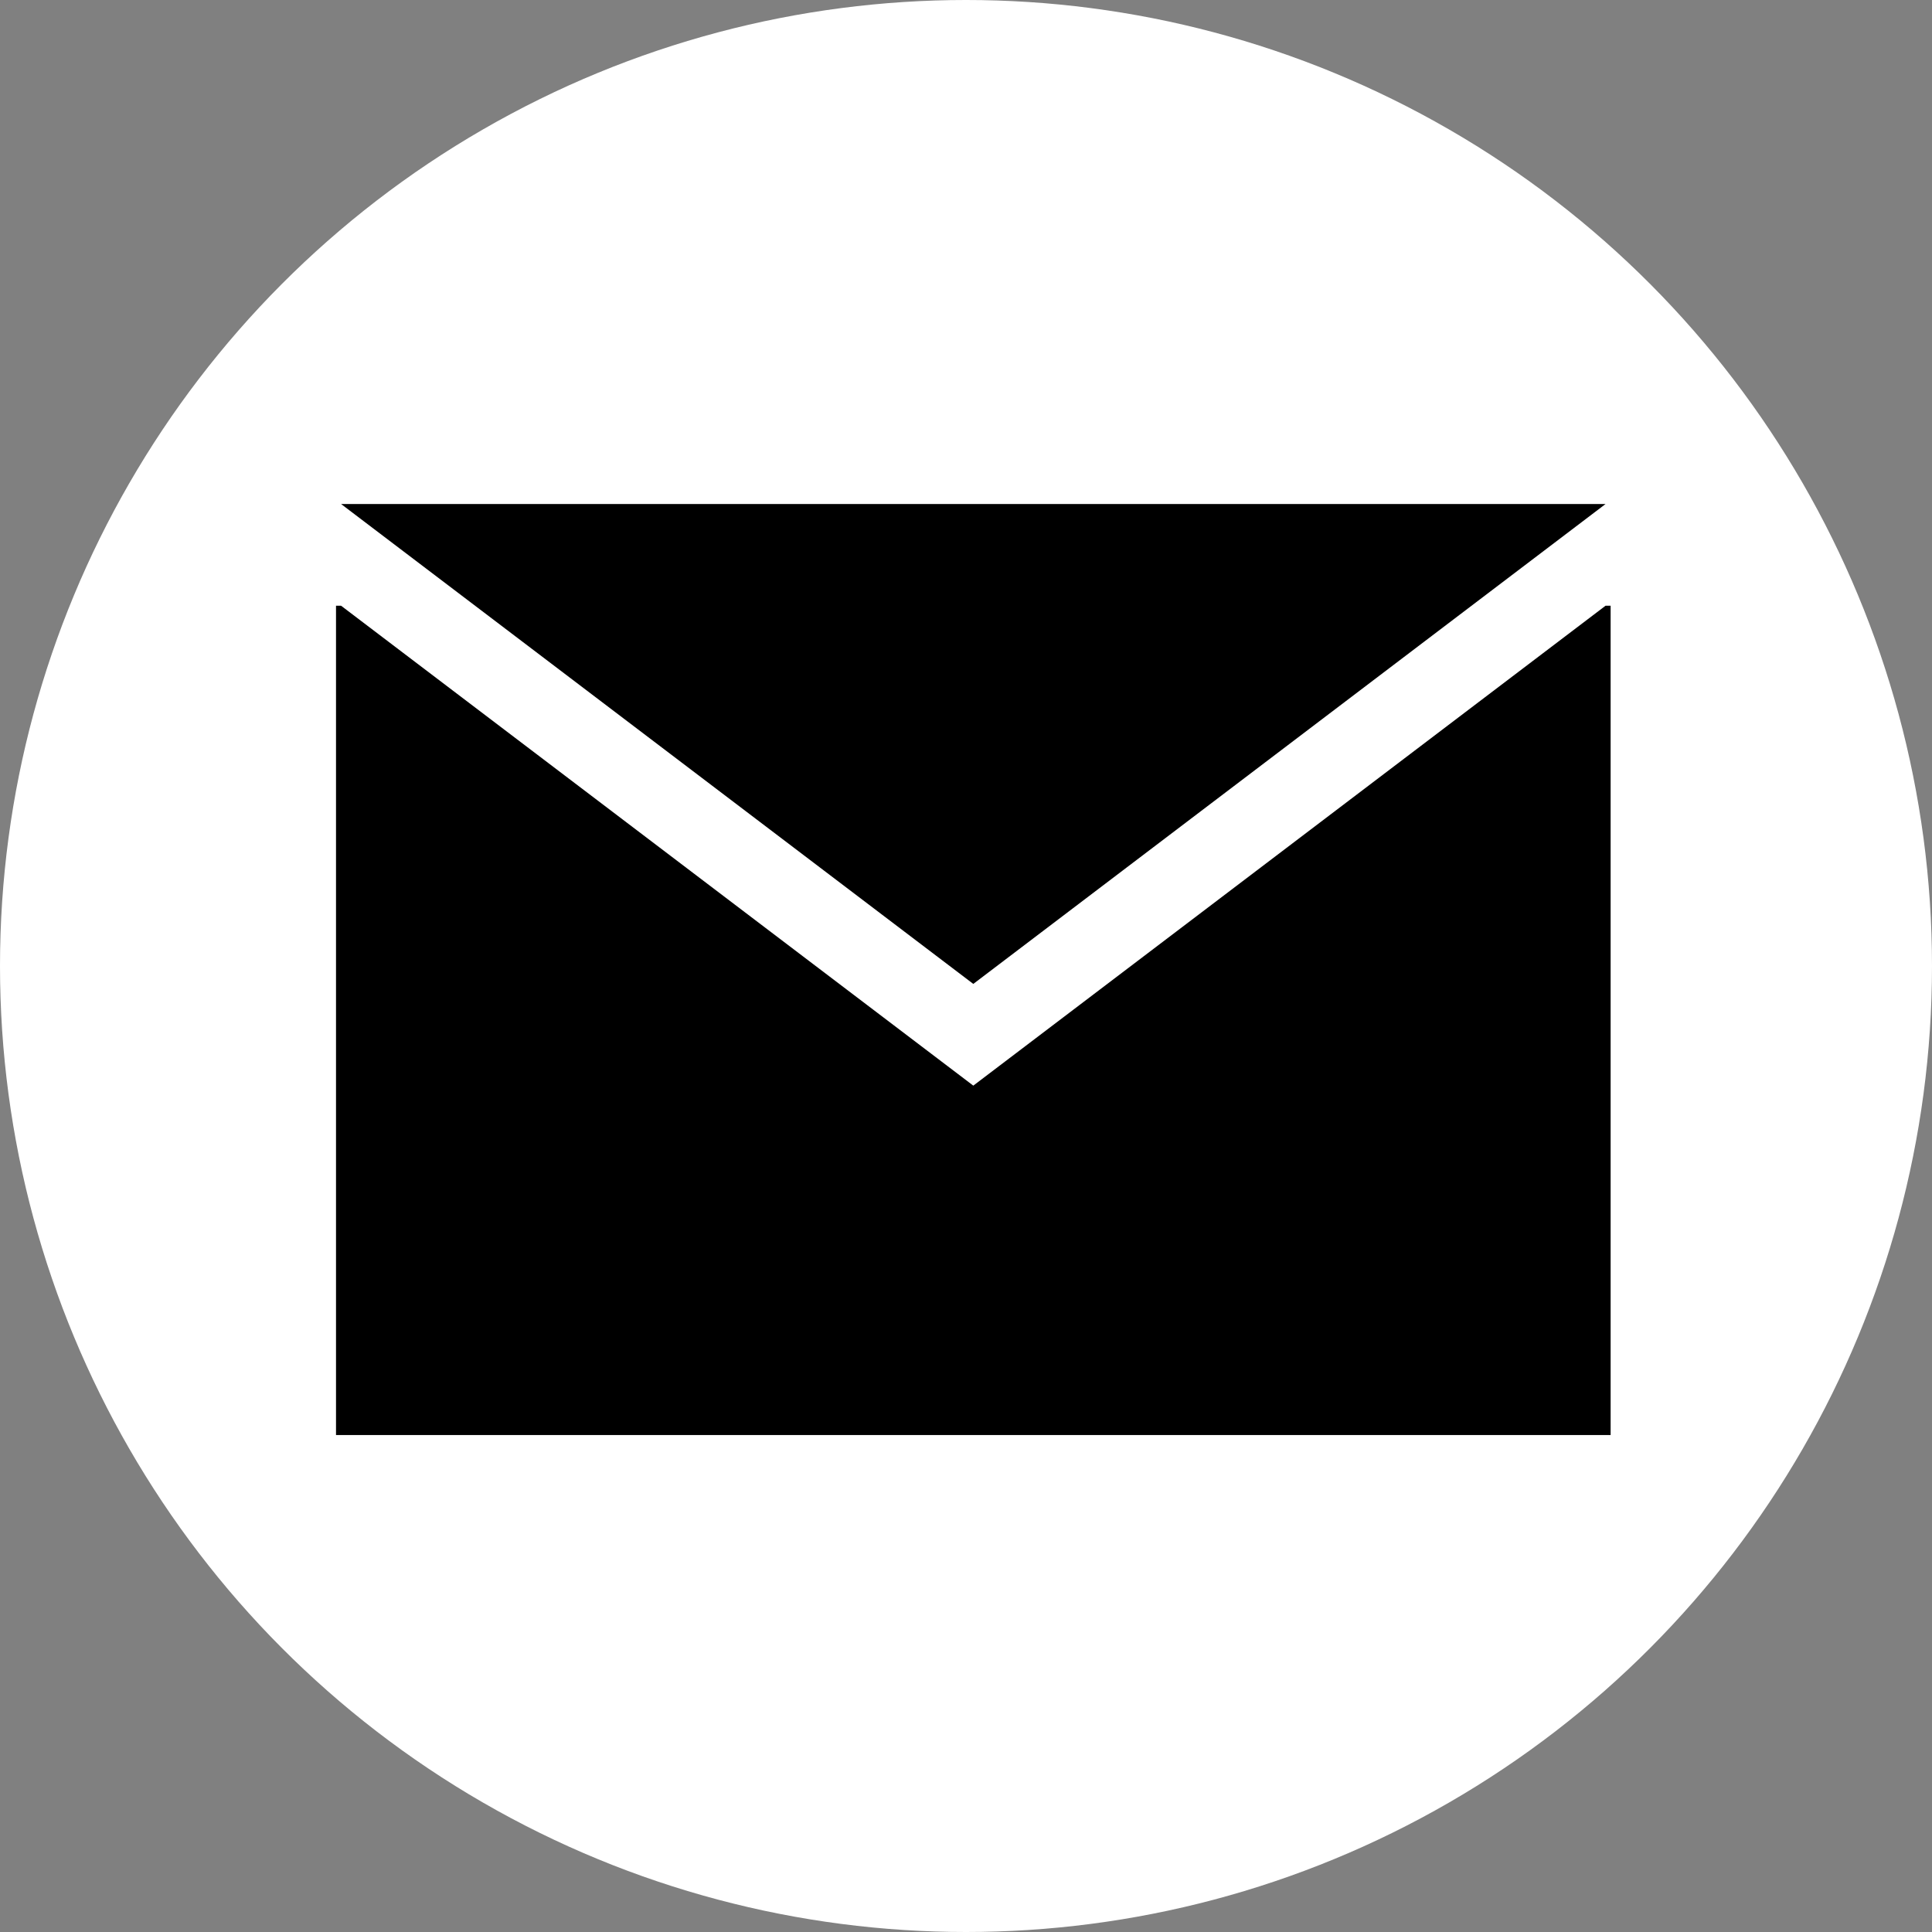 <svg width="63" height="63" viewBox="0 0 63 63" fill="none" xmlns="http://www.w3.org/2000/svg">
<rect x="0" y="0" width="63" height="63" fill="#808080" stroke="none"/>
<circle cx="31.5" cy="31.5" r="31.5" fill="white"/>
<path d="M52.52 19.752V46.794H10.957V19.752H11.122L31.738 35.401L52.355 19.752H52.52Z" fill="black"/>
<path d="M52.355 16.435L31.738 32.084L11.122 16.435H52.355Z" fill="black"/>
</svg>
